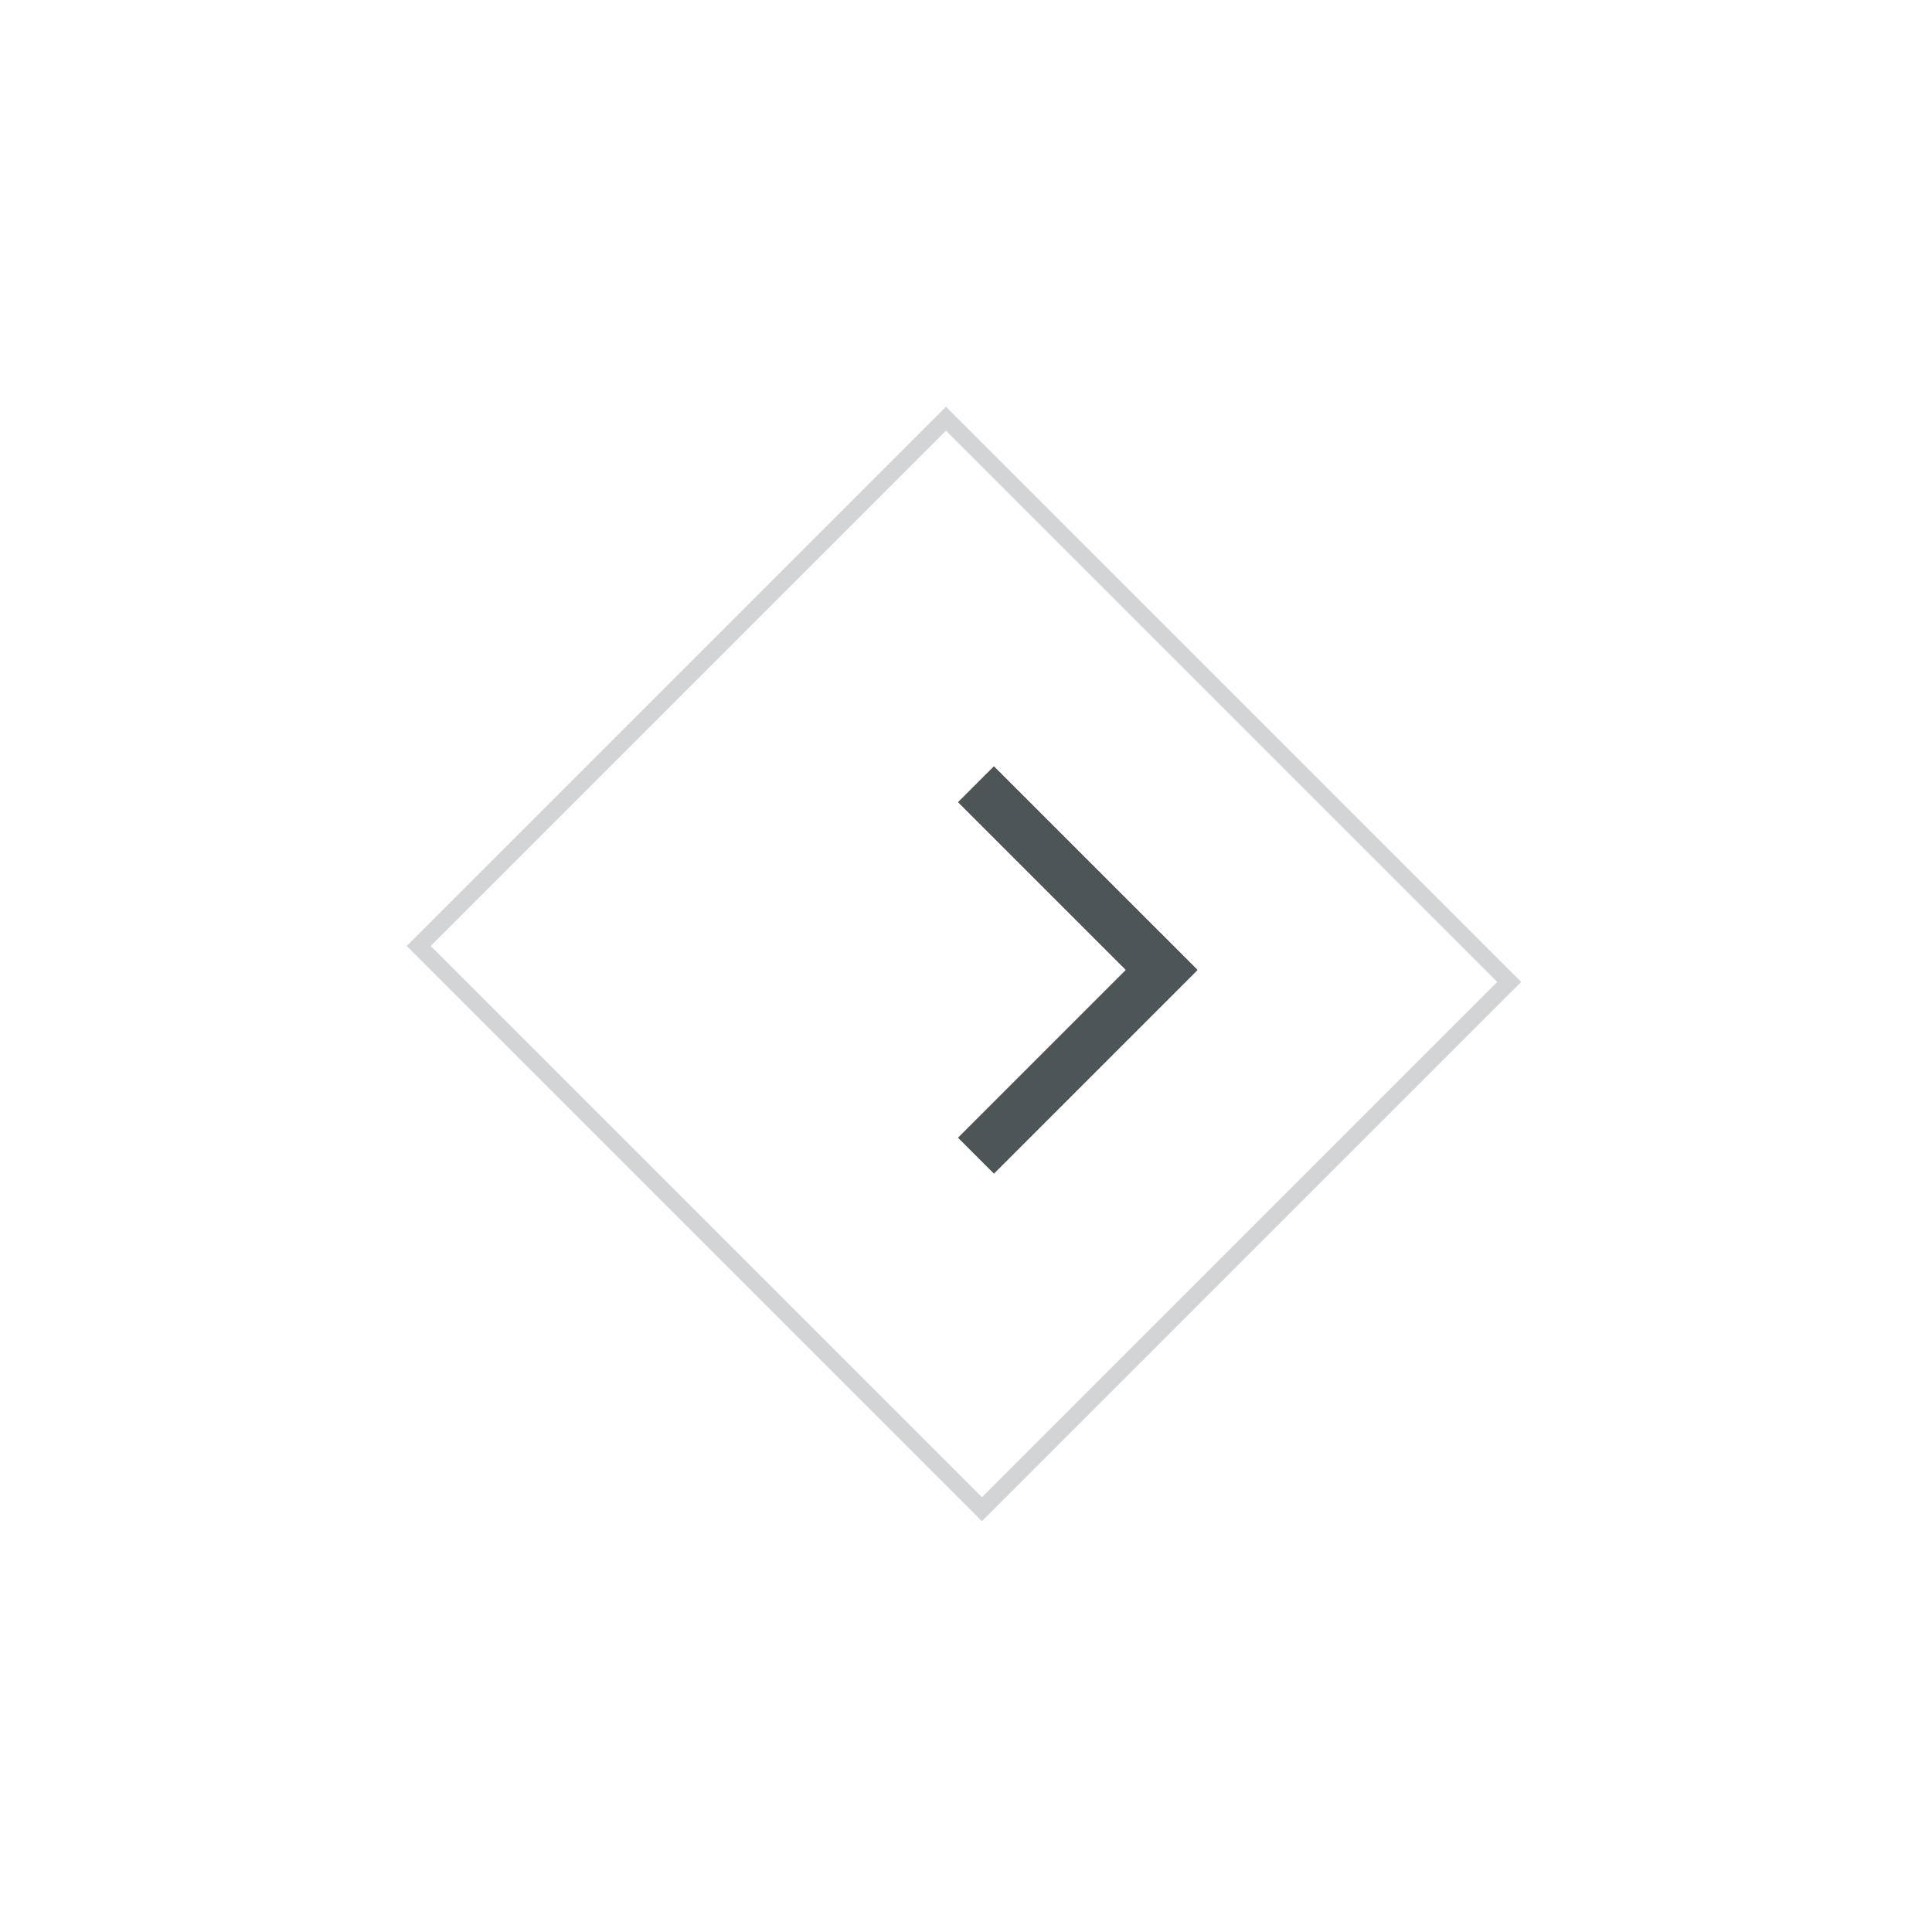 <svg width="114" height="114" viewBox="0 0 114 114" fill="none" xmlns="http://www.w3.org/2000/svg">
<g filter="url(#filter0_d_195_12)">
<rect x="24" y="55.82" width="45" height="48" transform="rotate(-45 24 55.82)" fill="white"/>
<rect x="24.707" y="55.82" width="44" height="47" transform="rotate(-45 24.707 55.82)" stroke="#D3D4D5"/>
</g>
<rect x="56.527" y="67.133" width="16.971" height="3" transform="rotate(-45 56.527 67.133)" fill="#4D5559"/>
<rect x="56.527" y="47.334" width="3" height="16.971" transform="rotate(-45 56.527 47.334)" fill="#4D5559"/>
<defs>
<filter id="filter0_d_195_12" x="0" y="0" width="113.761" height="113.761" filterUnits="userSpaceOnUse" color-interpolation-filters="sRGB">
<feFlood flood-opacity="0" result="BackgroundImageFix"/>
<feColorMatrix in="SourceAlpha" type="matrix" values="0 0 0 0 0 0 0 0 0 0 0 0 0 0 0 0 0 0 127 0" result="hardAlpha"/>
<feOffset/>
<feGaussianBlur stdDeviation="12"/>
<feColorMatrix type="matrix" values="0 0 0 0 0 0 0 0 0 0 0 0 0 0 0 0 0 0 0.25 0"/>
<feBlend mode="normal" in2="BackgroundImageFix" result="effect1_dropShadow_195_12"/>
<feBlend mode="normal" in="SourceGraphic" in2="effect1_dropShadow_195_12" result="shape"/>
</filter>
</defs>
</svg>
